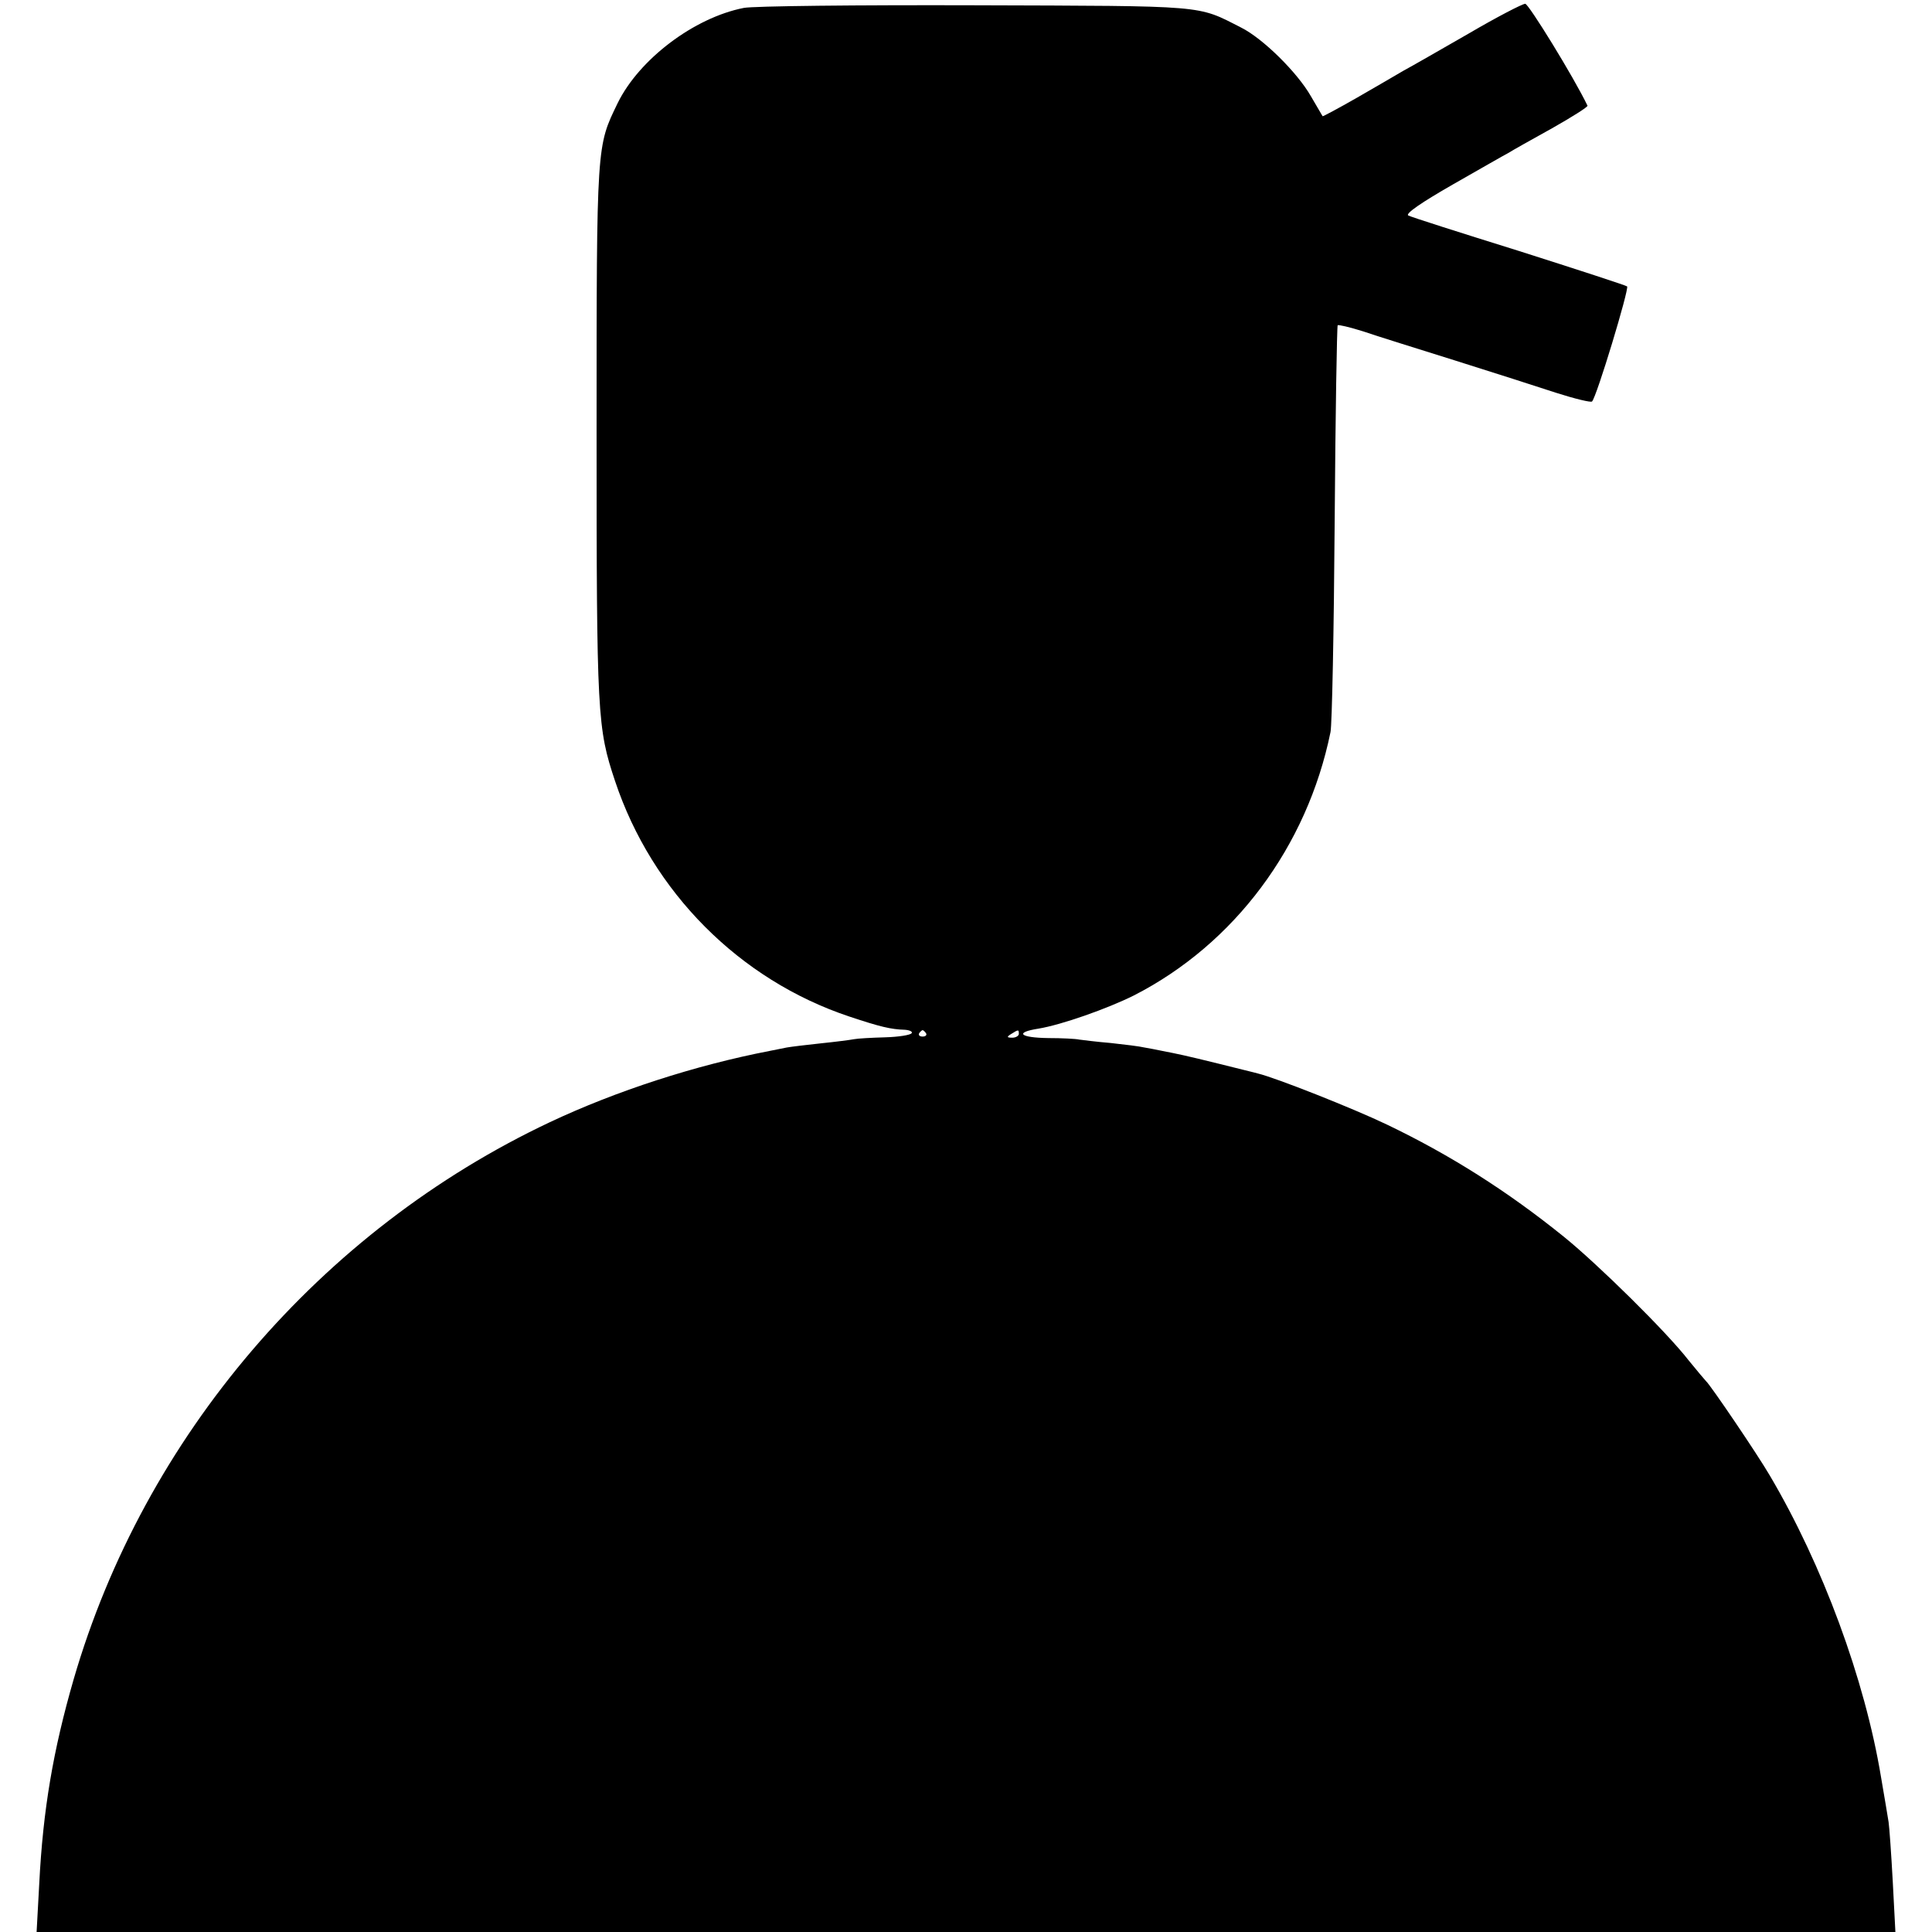 <?xml version="1.0" standalone="no"?>
<!DOCTYPE svg PUBLIC "-//W3C//DTD SVG 20010904//EN"
 "http://www.w3.org/TR/2001/REC-SVG-20010904/DTD/svg10.dtd">
<svg version="1.0" xmlns="http://www.w3.org/2000/svg"
 width="512pt" height="512pt" viewBox="0 0 512 512"
 preserveAspectRatio="xMidYMid meet">
<g transform="translate(0,512) scale(0.1,-0.1)"
fill="#000000" stroke="none">
<path d="M1971 5099 c-132 -26 -277 -136 -334 -252 -56 -116 -56 -102 -56
-872 0 -753 2 -784 49 -925 98 -294 330 -527 621 -624 81 -27 110 -34 147 -35
13 -1 21 -5 18 -9 -3 -5 -35 -10 -70 -11 -36 -1 -73 -3 -83 -5 -10 -2 -49 -7
-88 -11 -38 -4 -79 -9 -90 -11 -11 -2 -31 -6 -45 -9 -197 -38 -407 -106 -583
-189 -608 -287 -1075 -833 -1262 -1477 -54 -187 -81 -344 -91 -541 l-7 -128
2463 0 2463 0 -7 134 c-4 73 -9 144 -11 157 -2 13 -11 67 -20 119 -43 260
-155 563 -295 800 -32 55 -158 241 -169 250 -3 3 -24 28 -46 55 -59 76 -240
254 -330 327 -151 122 -303 218 -470 298 -92 44 -295 124 -341 135 -10 3 -57
14 -104 26 -89 22 -109 26 -150 34 -14 3 -35 7 -47 9 -12 3 -53 8 -90 12 -37
3 -75 8 -83 9 -8 2 -45 4 -82 4 -76 1 -90 15 -26 25 61 10 183 53 253 88 266
136 459 394 521 698 4 19 9 269 11 555 2 285 6 521 8 523 2 2 32 -5 67 -16 35
-12 144 -46 243 -77 99 -31 220 -70 269 -86 50 -16 92 -26 95 -23 12 11 99
299 93 305 -4 3 -133 45 -287 94 -154 48 -286 90 -293 94 -8 5 36 35 118 82
72 41 138 79 148 84 9 6 61 35 115 65 53 30 96 57 94 60 -36 75 -156 270 -165
270 -7 0 -75 -35 -150 -79 -75 -43 -153 -88 -172 -98 -19 -11 -75 -44 -124
-72 -49 -28 -90 -50 -91 -49 -1 2 -15 26 -31 53 -36 63 -127 153 -185 182
-118 60 -85 57 -704 59 -313 1 -590 -2 -614 -7z m483 -2717 c3 -5 -1 -9 -9 -9
-8 0 -12 4 -9 9 3 4 7 8 9 8 2 0 6 -4 9 -8z m246 -2 c0 -5 -8 -10 -17 -10 -15
0 -16 2 -3 10 19 12 20 12 20 0z"/>
</g>
</svg>
